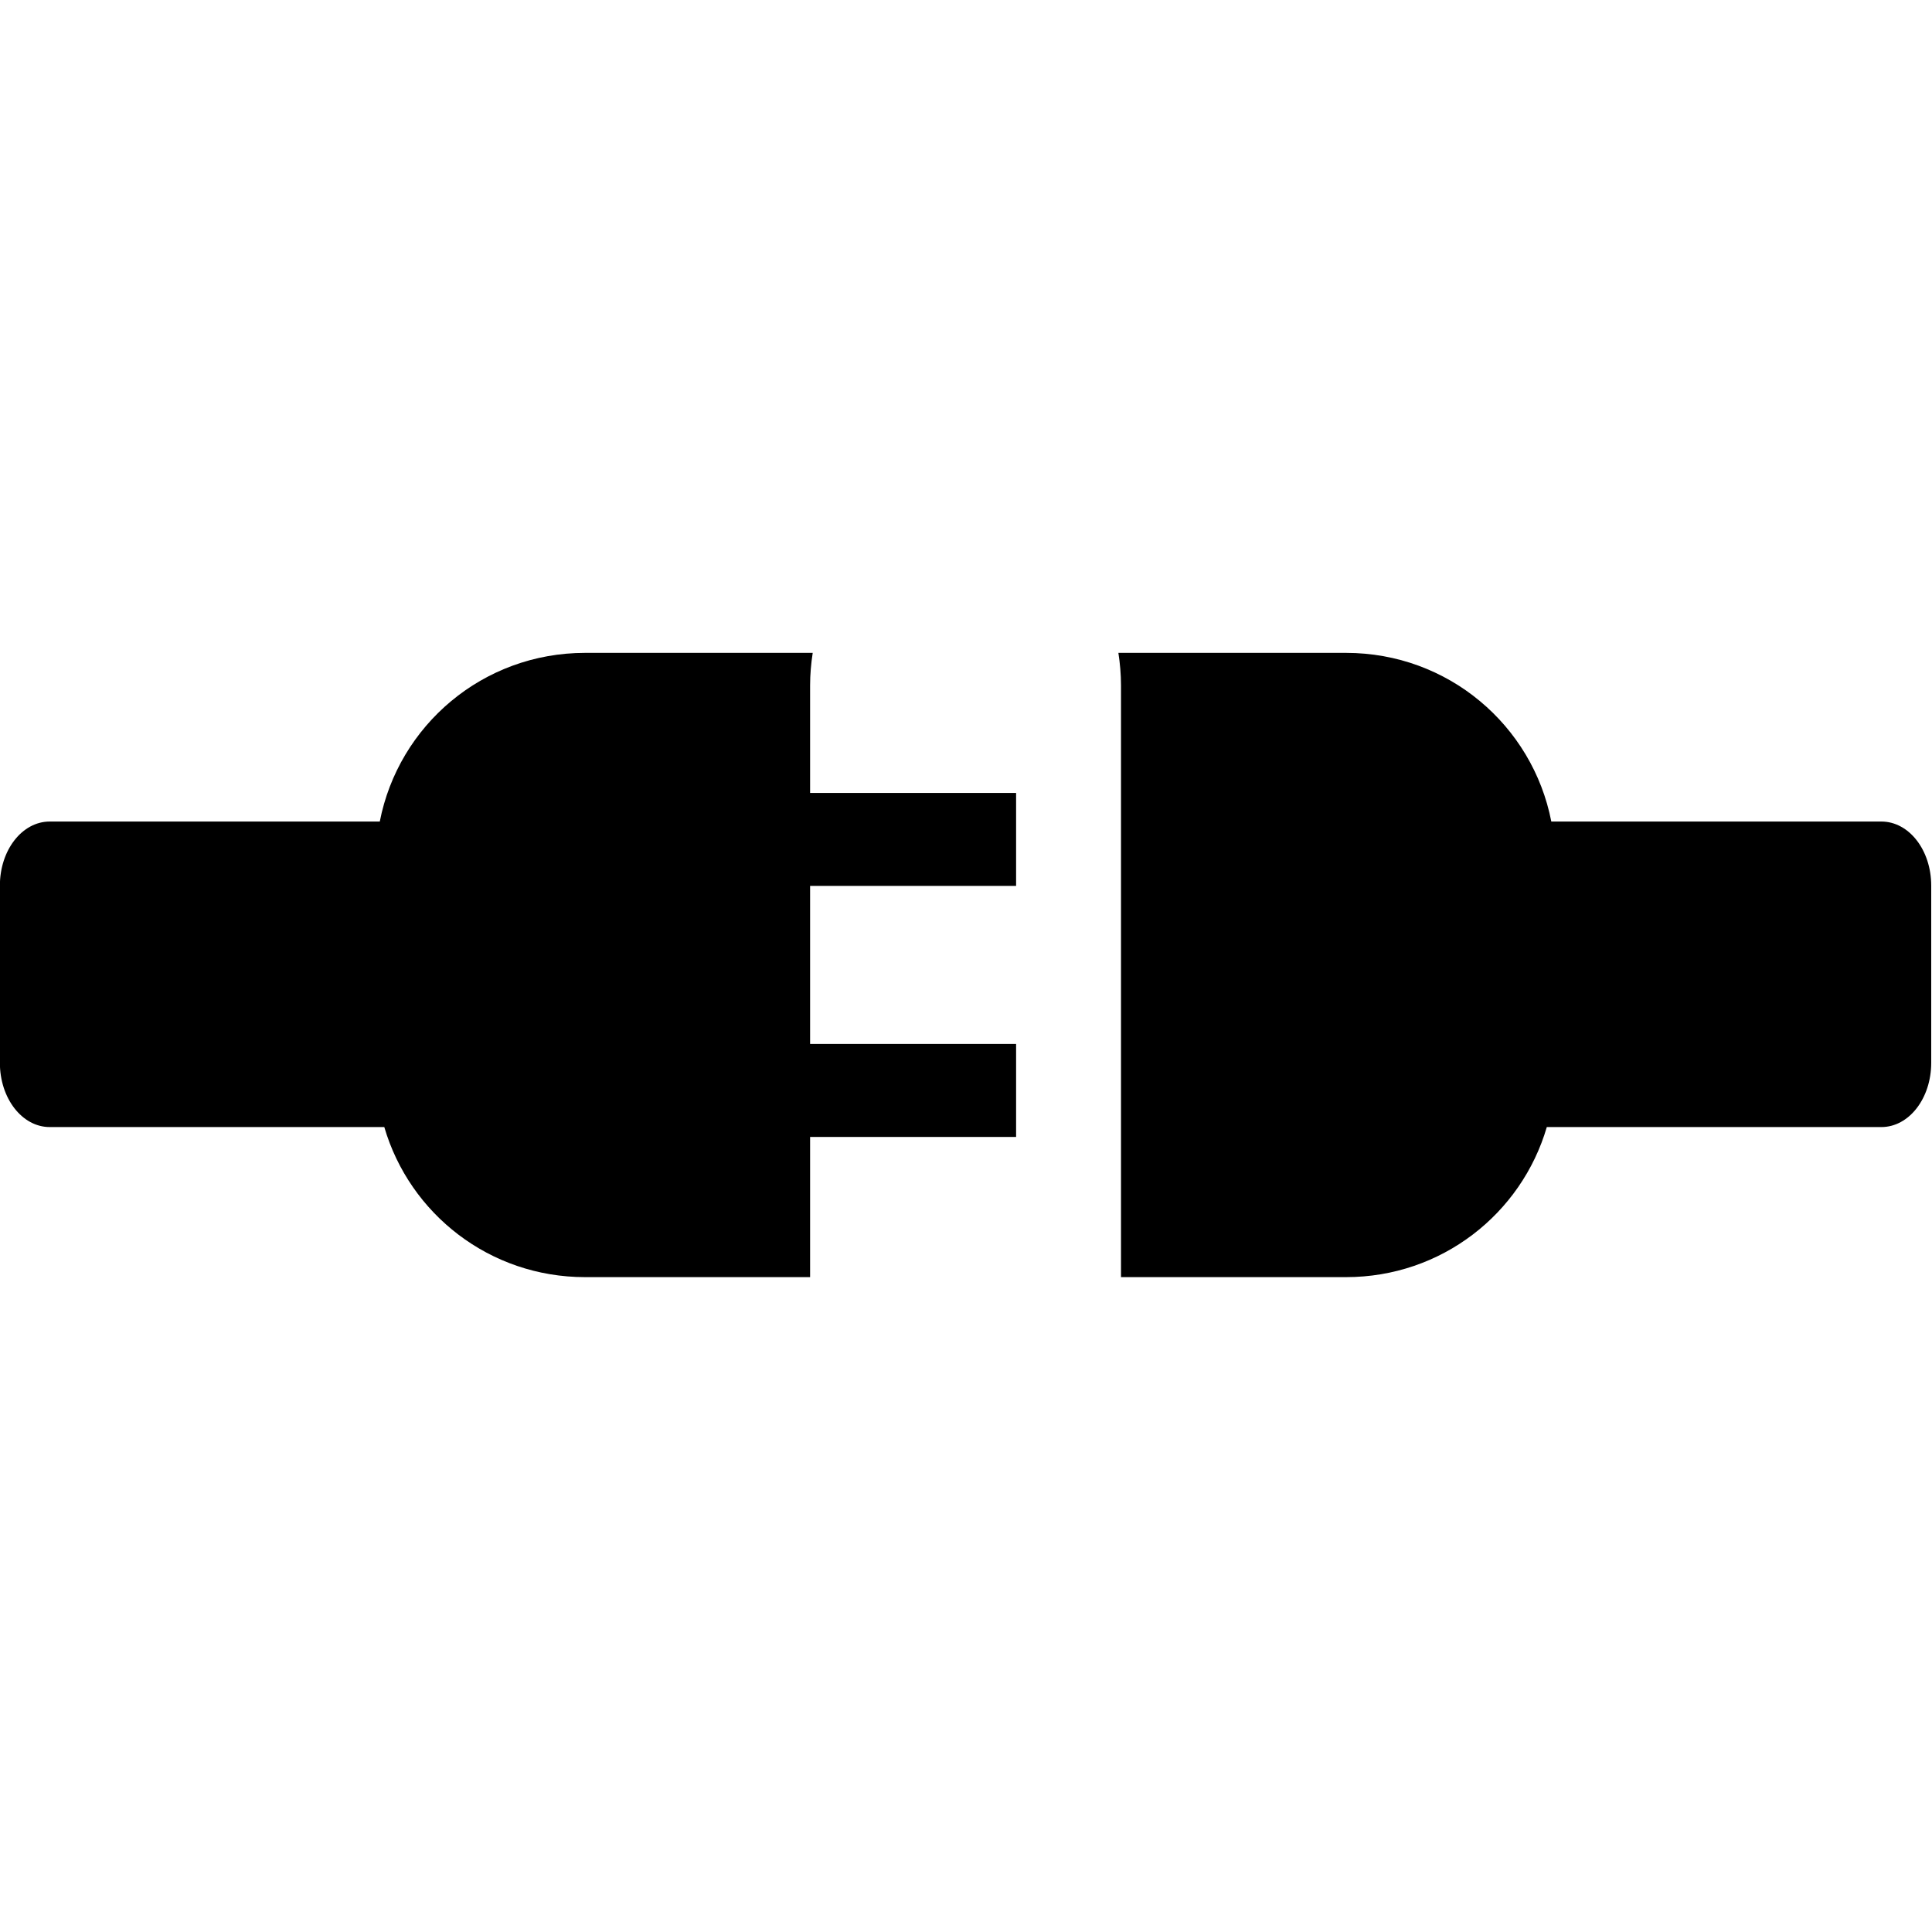 <svg height="64" viewBox="0 0 64 64" width="64" xmlns="http://www.w3.org/2000/svg">
  <path
    style="fill:#000;stroke:none"
    d="M195 553.515c-21.945 0-40.118 15.552-44.156 36.281h-71c-5.936 0-10.719 6.136-10.719 13.781v38.125c0 7.646 4.783 13.813 10.719 13.813h71.969c5.466 18.69 22.683 32.281 43.187 32.281h48.406V657.64h44.313v-20h-44.313v-34h44.313v-20h-44.313v-23.125c0-2.382.21-4.72.563-7H195zm163.69 0c21.945 0 40.117 15.552 44.156 36.281h71c5.936 0 10.719 6.136 10.719 13.781v38.125c0 7.645-4.783 13.813-10.719 13.813h-71.969c-5.467 18.69-22.683 32.281-43.187 32.281h-48.407V560.515c0-2.382-.209-4.72-.562-7h48.969z"
    transform="translate(-10.649 -63.614) scale(.154)"/>
</svg>